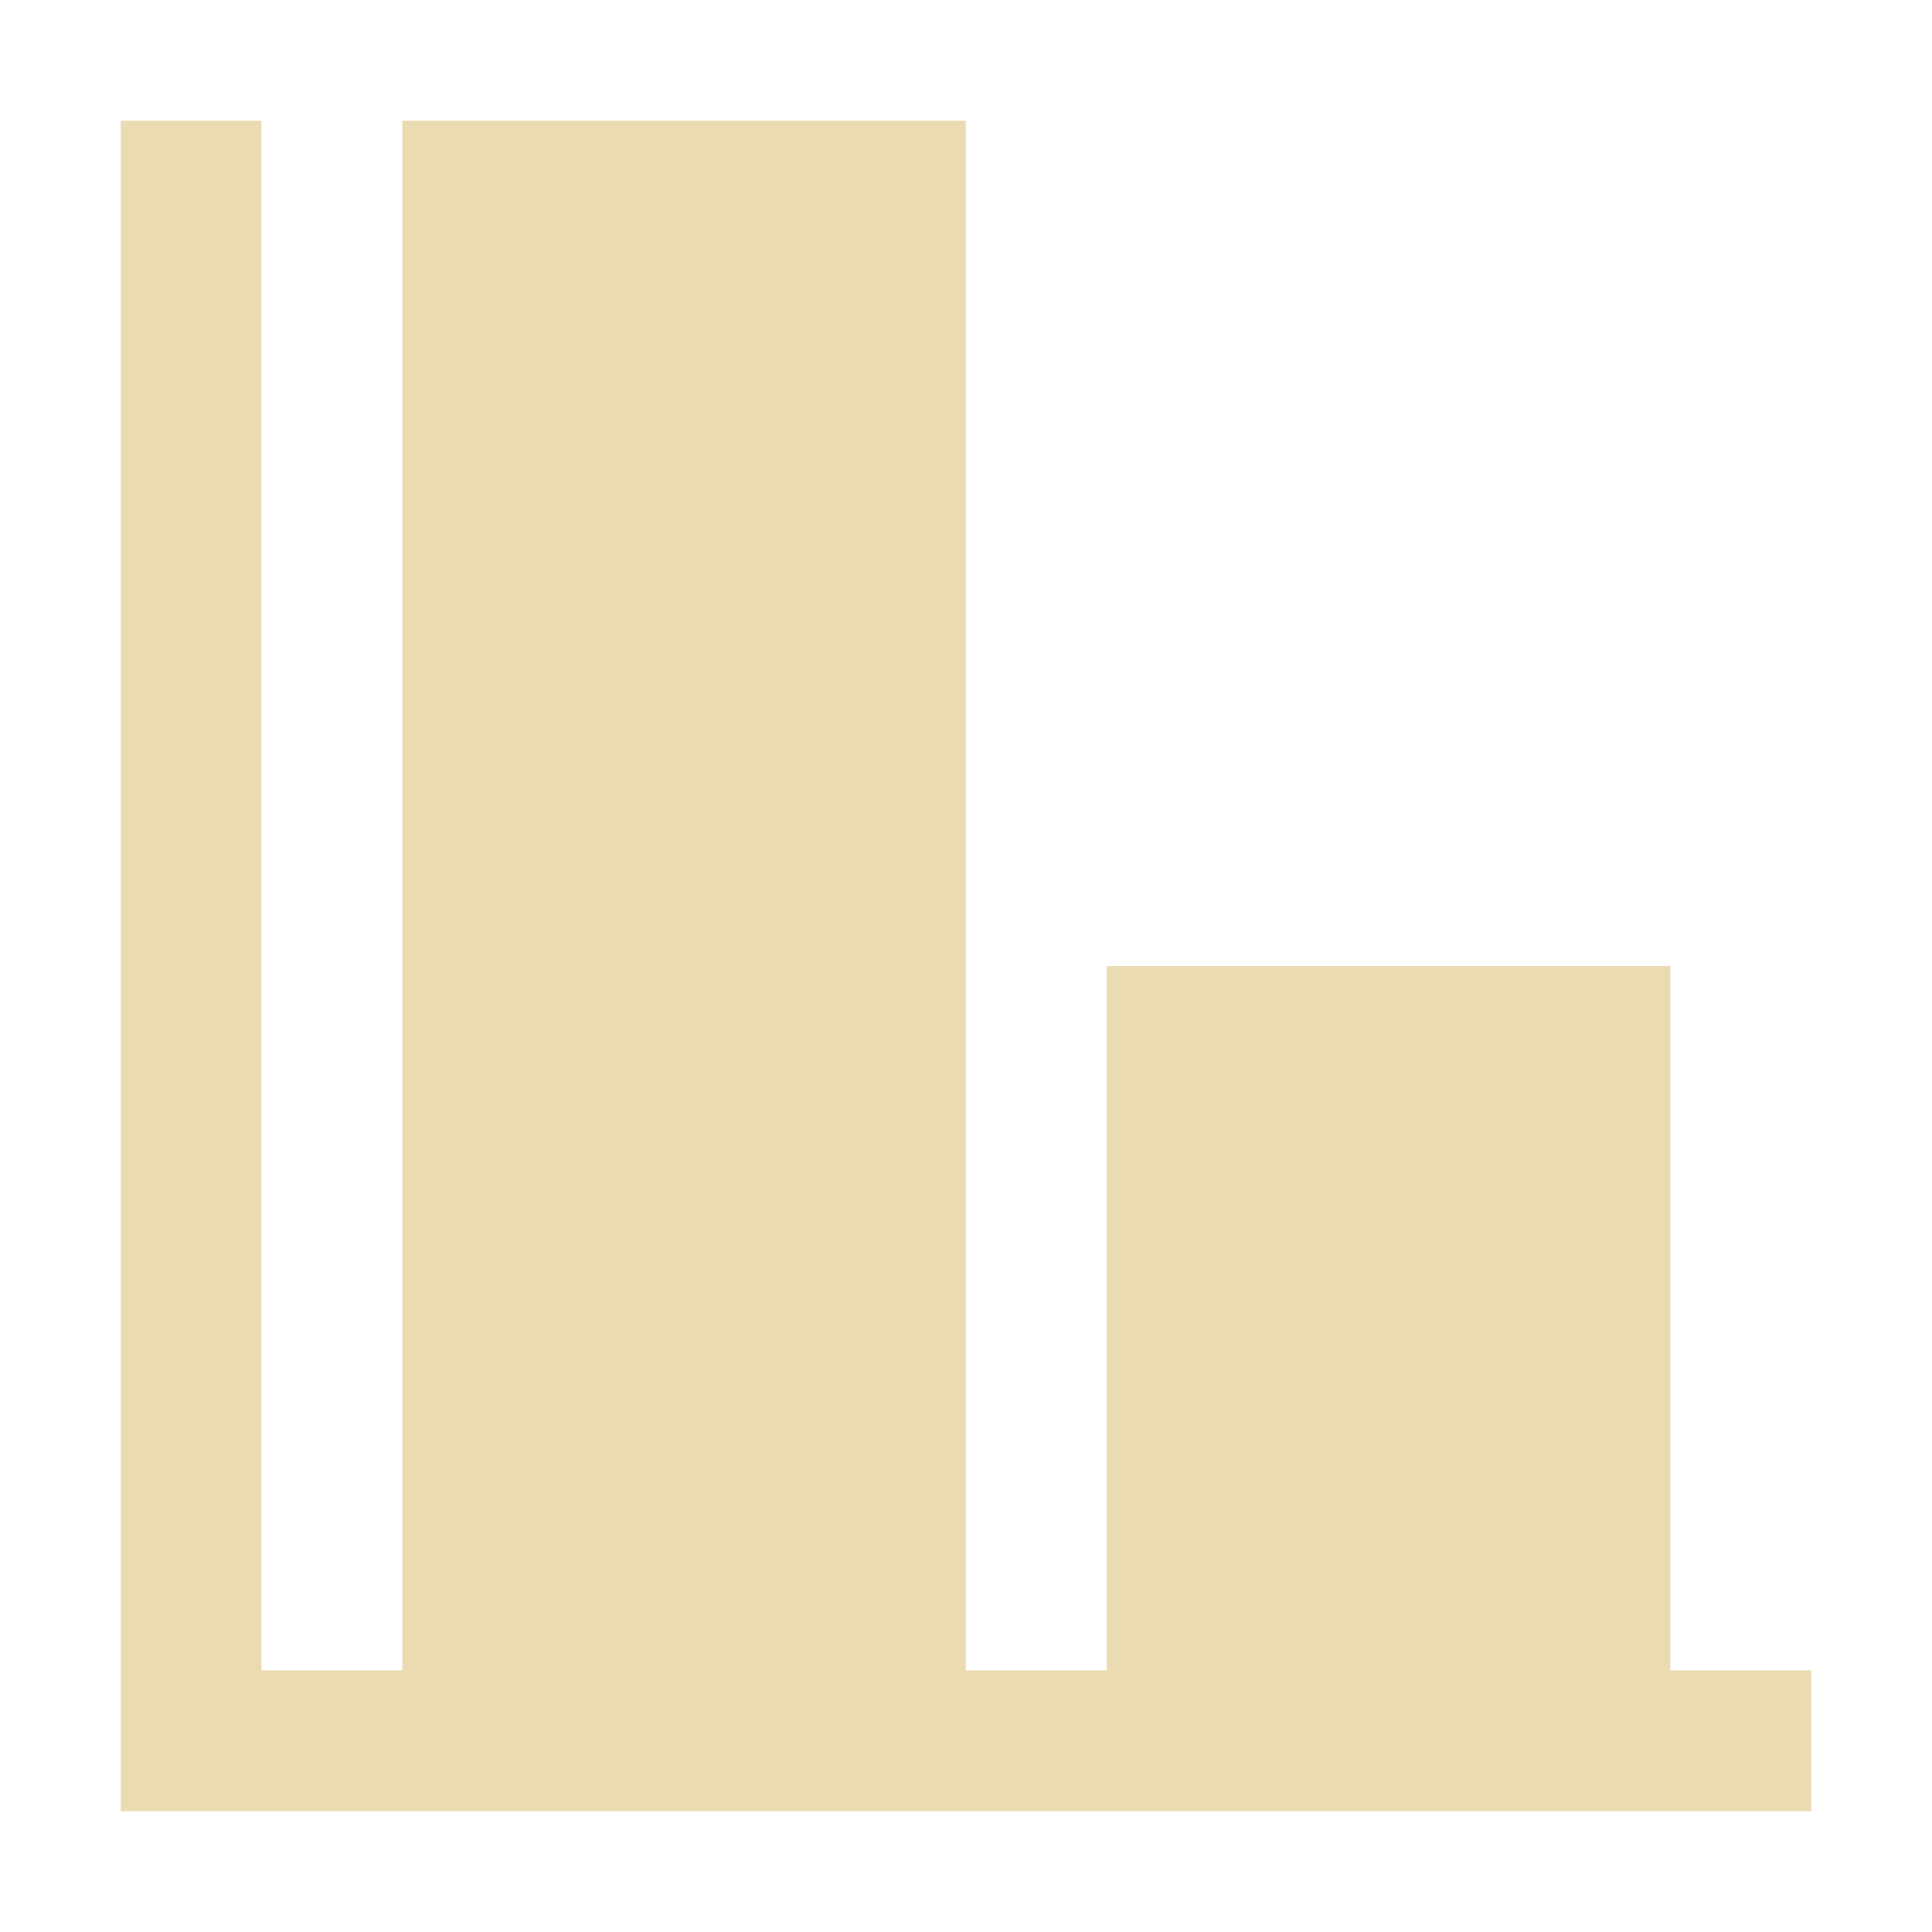 <svg width="16" height="16" version="1.1" viewBox="0 0 16 16" xmlns="http://www.w3.org/2000/svg">
    <defs>
        <style type="text/css">
            .ColorScheme-Text {
                color: #ebdbb2;
            }

            .ColorScheme-Highlight {
                color: #458588;
            }
        </style>
    </defs>
    <path class="ColorScheme-Text"
        d="m1 1v14h14v-1.167h-1.167v-5.833h-4.667v5.833h-1.167v-12.833h-4.667v12.833h-1.167v-12.833z"
        fill="currentColor" stroke-width="1.167" />
</svg>